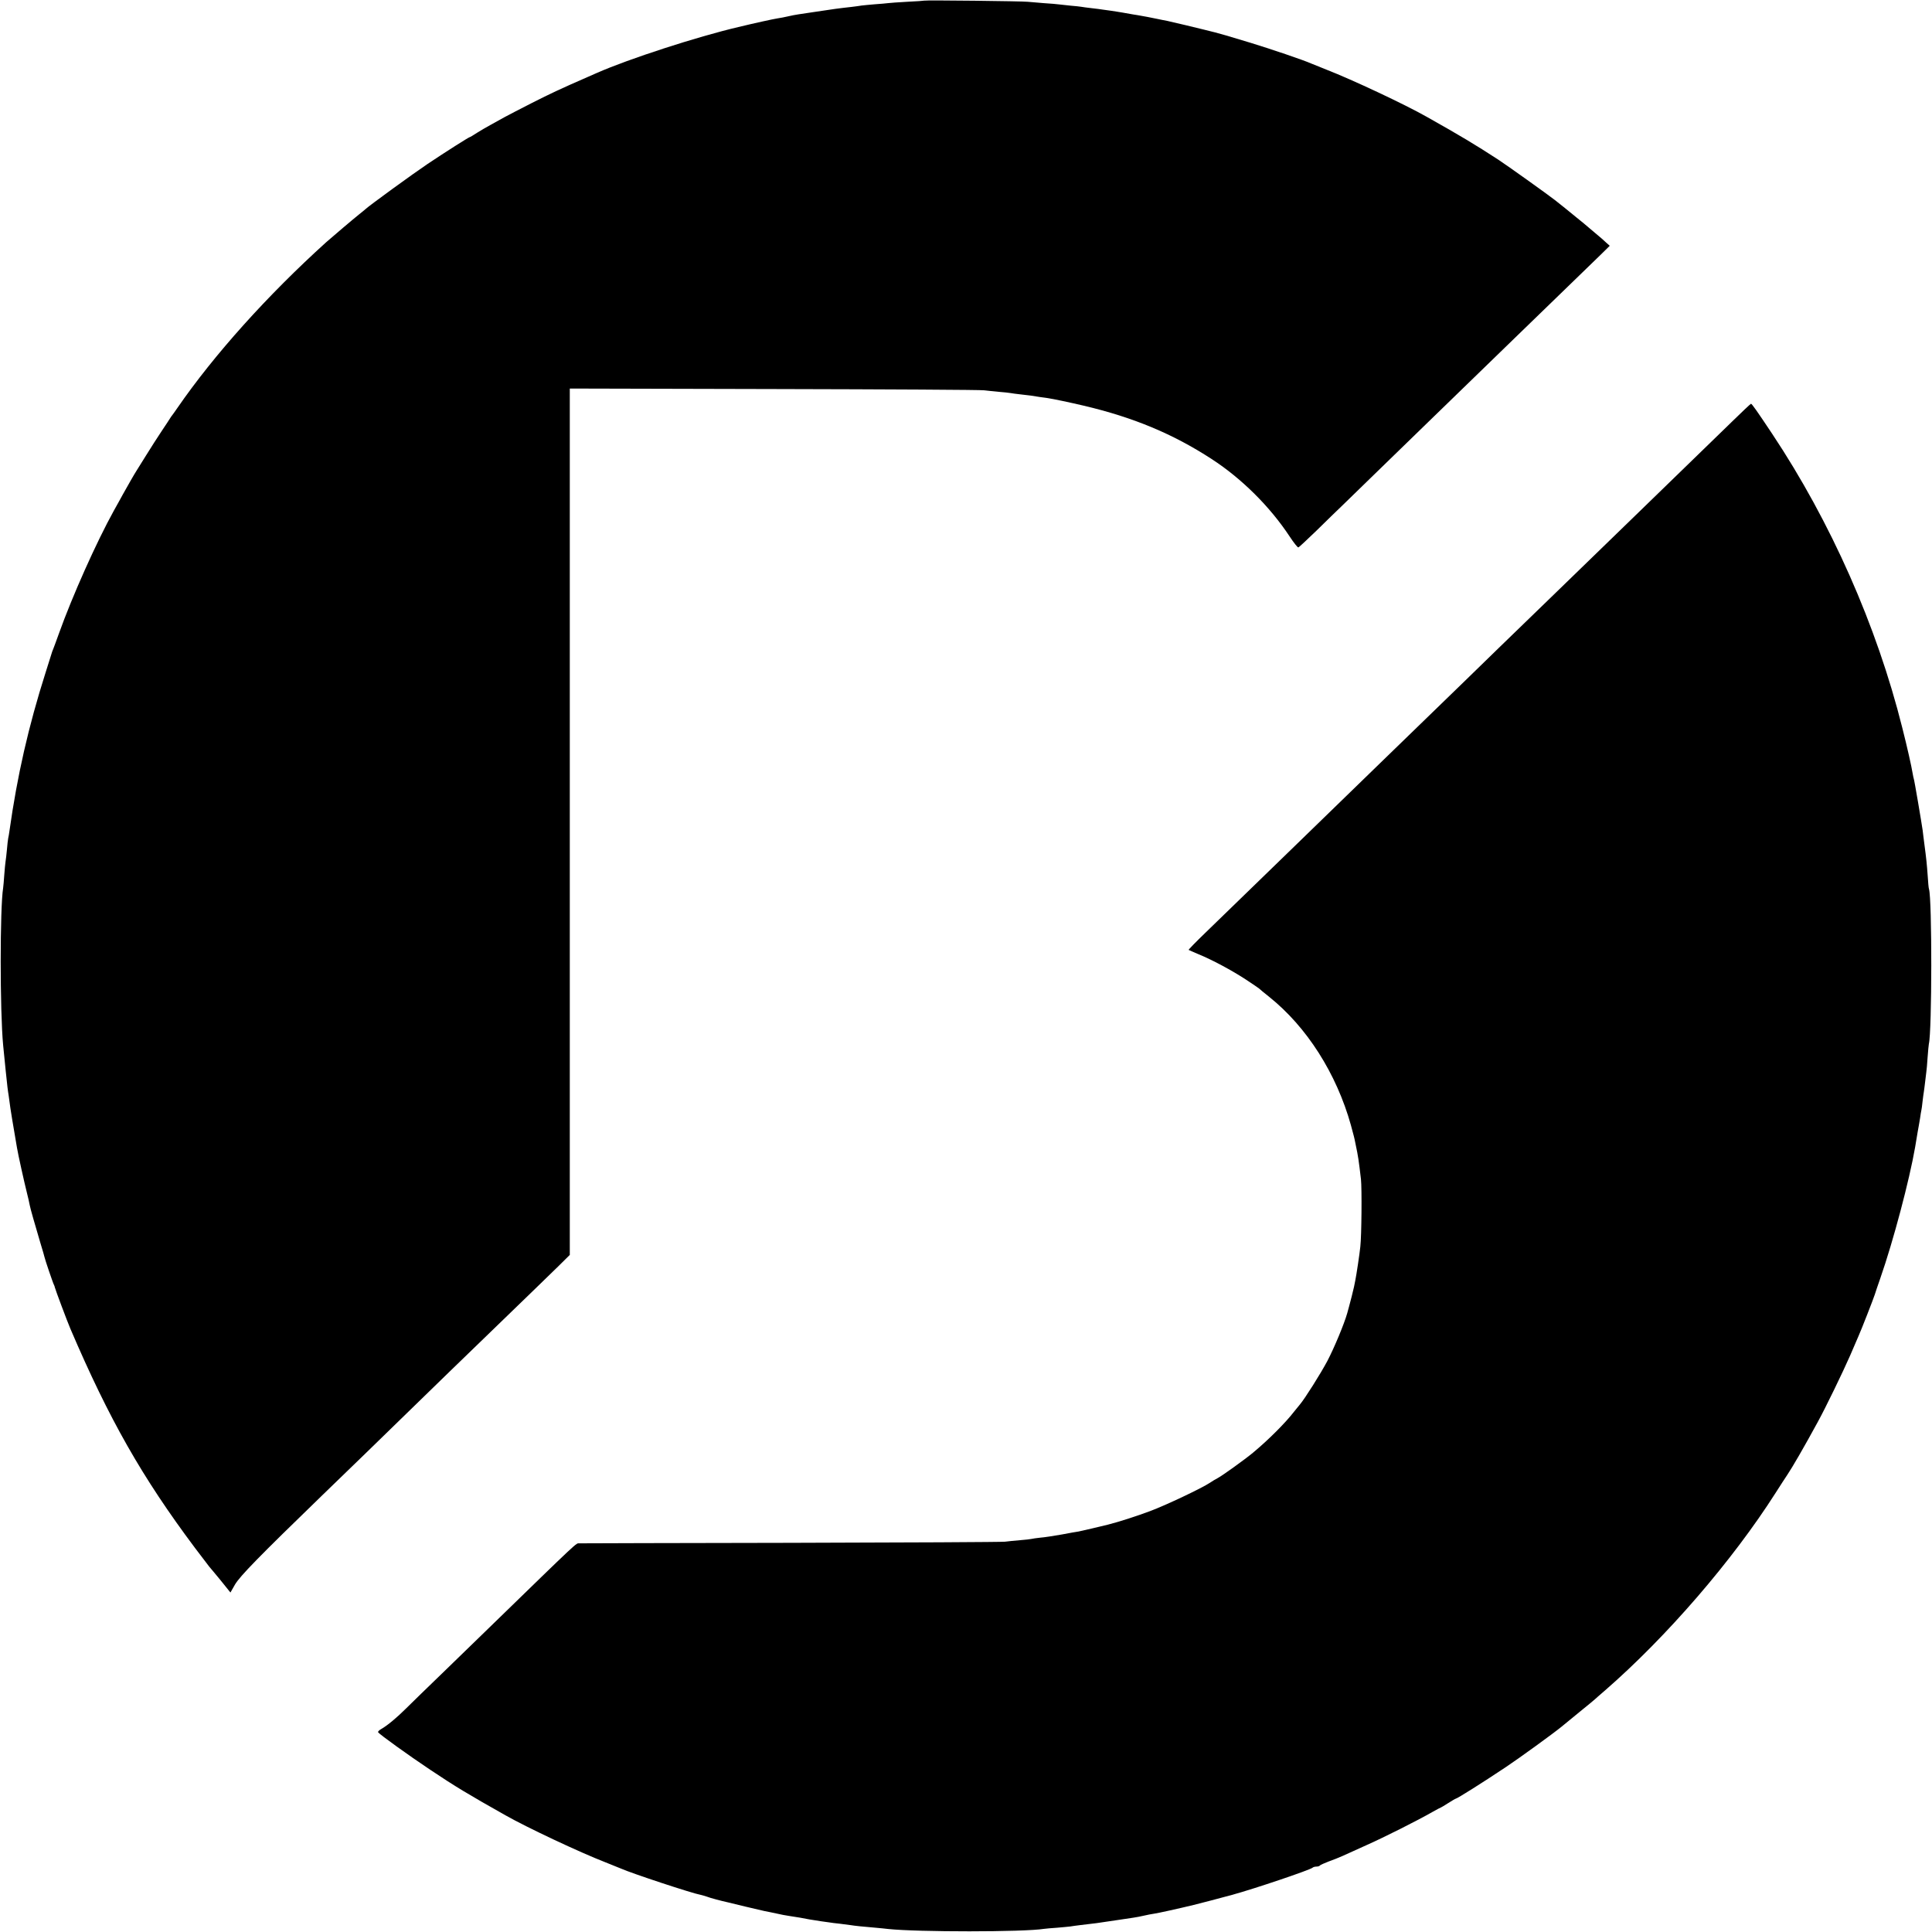 <?xml version="1.0" standalone="no"?>
<!DOCTYPE svg PUBLIC "-//W3C//DTD SVG 20010904//EN"
 "http://www.w3.org/TR/2001/REC-SVG-20010904/DTD/svg10.dtd">
<svg version="1.0" xmlns="http://www.w3.org/2000/svg"
 width="1536pt" height="1536pt" viewBox="0 0 1536 1536"
 preserveAspectRatio="xMidYMid meet">
<g transform="translate(0,1536) scale(0.1,-0.1)"
fill="#000000" stroke="none">
<path d="M7348 15355 c-1 -1 -62 -6 -134 -9 -72 -4 -142 -9 -155 -11 -13 -2
-60 -6 -104 -9 -44 -4 -91 -8 -105 -10 -14 -3 -50 -7 -80 -11 -91 -10 -154
-18 -295 -40 -49 -7 -107 -16 -127 -19 -21 -3 -58 -10 -83 -16 -25 -6 -62 -13
-83 -16 -29 -4 -188 -39 -312 -69 -328 -77 -871 -253 -1125 -365 -11 -5 -45
-20 -75 -33 -213 -93 -294 -131 -440 -205 -91 -46 -190 -98 -220 -114 -30 -17
-80 -44 -110 -61 -30 -16 -79 -45 -108 -63 -29 -19 -54 -34 -57 -34 -7 0 -190
-116 -335 -213 -116 -78 -463 -330 -496 -361 -6 -6 -29 -24 -50 -41 -32 -25
-222 -186 -260 -220 -469 -424 -892 -895 -1185 -1320 -19 -27 -36 -52 -39 -55
-3 -3 -9 -12 -15 -21 -5 -9 -37 -57 -69 -105 -33 -49 -89 -137 -125 -195 -36
-58 -71 -114 -78 -125 -15 -23 -72 -123 -106 -184 -13 -25 -46 -83 -72 -130
-138 -249 -331 -681 -436 -975 -22 -60 -42 -117 -46 -125 -3 -8 -7 -17 -8 -20
-1 -3 -24 -77 -52 -165 -137 -430 -226 -822 -288 -1262 -3 -21 -7 -47 -10 -58
-2 -11 -7 -51 -10 -90 -4 -38 -8 -81 -11 -95 -2 -14 -7 -61 -10 -105 -3 -44
-7 -91 -9 -104 -26 -159 -26 -978 0 -1251 4 -46 17 -168 20 -200 2 -14 6 -52
9 -84 3 -33 8 -71 10 -85 3 -14 7 -48 11 -76 4 -40 35 -227 60 -370 9 -55 59
-279 77 -350 11 -44 22 -91 24 -105 5 -28 41 -153 86 -305 17 -55 31 -104 32
-110 3 -17 68 -209 75 -220 3 -5 6 -14 7 -20 2 -13 101 -277 124 -330 309
-722 570 -1180 989 -1740 58 -77 110 -145 115 -151 6 -6 46 -55 90 -108 l78
-97 36 63 c39 67 191 223 697 713 142 138 298 288 346 335 48 47 198 193 334
325 136 132 284 276 329 320 81 78 513 497 685 663 47 46 128 124 179 174 l92
91 0 3444 0 3444 1628 -4 c895 -2 1645 -6 1667 -10 22 -3 74 -8 115 -12 41 -3
84 -8 95 -10 11 -2 45 -7 75 -10 30 -3 69 -8 85 -10 17 -3 48 -8 70 -11 22 -3
51 -7 65 -9 46 -7 174 -34 285 -60 395 -93 710 -224 1019 -425 237 -154 462
-377 619 -615 32 -49 64 -89 69 -87 6 1 69 61 142 131 72 71 170 166 218 212
72 71 337 327 678 659 137 133 611 593 680 660 58 56 463 449 686 665 l72 71
-27 24 c-14 14 -53 48 -86 75 -33 28 -62 52 -65 55 -3 3 -41 35 -85 70 -44 36
-85 69 -92 75 -7 5 -18 15 -25 20 -7 6 -33 26 -58 46 -55 43 -374 271 -450
321 -180 117 -301 190 -570 341 -169 96 -590 294 -791 372 -52 21 -107 43
-124 50 -63 28 -317 114 -480 164 -93 28 -183 55 -200 60 -28 9 -142 39 -175
46 -8 2 -71 17 -140 34 -69 16 -136 32 -150 35 -14 2 -50 10 -80 16 -30 6 -66
13 -80 16 -14 2 -36 6 -50 9 -14 3 -41 7 -60 10 -19 3 -57 10 -85 15 -27 5
-70 11 -95 15 -25 3 -54 7 -65 9 -11 2 -49 7 -85 11 -36 4 -73 9 -83 11 -10 2
-48 6 -85 9 -37 4 -78 8 -92 10 -14 2 -68 7 -120 10 -52 4 -110 9 -130 11 -40
5 -817 14 -822 9z"/>
<path d="M13764 12002 c-83 -81 -270 -262 -414 -402 -145 -140 -300 -291 -345
-335 -205 -199 -595 -577 -670 -650 -277 -268 -610 -591 -680 -660 -87 -85
-534 -518 -665 -645 -221 -214 -623 -605 -695 -675 -86 -84 -466 -452 -708
-687 -78 -75 -139 -138 -137 -140 3 -2 37 -17 75 -33 109 -44 269 -130 379
-202 56 -37 103 -69 106 -72 3 -4 39 -33 80 -66 299 -239 535 -609 650 -1020
12 -44 23 -84 24 -90 2 -5 8 -35 14 -65 20 -94 24 -123 42 -275 8 -71 5 -451
-5 -536 -5 -53 -32 -232 -40 -269 -3 -14 -7 -36 -10 -50 -5 -23 -32 -133 -39
-155 -1 -5 -8 -30 -15 -55 -24 -85 -103 -275 -158 -380 -53 -100 -179 -300
-219 -347 -10 -12 -30 -37 -44 -54 -70 -91 -206 -227 -329 -329 -65 -54 -246
-184 -281 -202 -14 -7 -41 -23 -60 -36 -64 -43 -353 -180 -477 -226 -110 -41
-240 -83 -333 -107 -56 -14 -213 -51 -235 -55 -11 -1 -72 -12 -135 -24 -63
-11 -140 -23 -170 -25 -30 -3 -62 -8 -70 -10 -8 -2 -49 -7 -90 -10 -41 -3 -95
-9 -120 -12 -25 -3 -792 -7 -1705 -9 -913 -2 -1669 -3 -1680 -4 -27 0 9 34
-710 -665 -45 -44 -201 -195 -345 -335 -145 -140 -291 -282 -324 -315 -70 -70
-147 -134 -193 -160 -18 -10 -30 -22 -27 -27 11 -17 243 -184 414 -298 202
-135 300 -194 600 -363 169 -96 590 -294 791 -372 52 -21 108 -43 124 -50 90
-40 566 -197 636 -210 13 -3 35 -9 49 -14 21 -9 118 -35 170 -46 8 -2 71 -17
140 -34 69 -16 136 -32 150 -35 22 -4 47 -9 145 -30 18 -3 61 -11 135 -22 14
-3 48 -9 75 -14 28 -5 70 -11 95 -15 25 -3 54 -7 65 -9 11 -2 47 -7 80 -10 33
-4 71 -9 85 -11 36 -6 104 -13 190 -20 41 -4 91 -8 110 -11 233 -25 1081 -25
1241 1 13 2 60 6 104 9 44 4 91 8 105 10 14 3 50 7 80 11 91 10 154 18 295 40
50 7 107 16 127 19 21 3 58 10 83 16 25 6 62 13 83 16 29 4 188 39 312 69 23
5 236 61 305 80 176 48 620 198 640 216 5 5 19 9 31 9 13 0 25 4 28 9 3 4 34
18 68 31 35 12 86 33 113 45 28 13 112 51 188 85 140 62 410 198 525 264 35
20 66 36 68 36 2 0 28 16 58 35 30 19 57 35 60 35 10 0 208 124 401 253 102
68 378 268 441 320 10 9 73 60 139 114 66 53 122 100 125 103 3 3 39 35 80 70
491 427 1013 1032 1356 1570 37 58 79 123 94 145 38 56 132 218 242 420 60
109 200 397 258 530 28 66 58 134 65 151 19 40 126 315 131 334 2 8 22 67 44
130 102 292 231 779 276 1040 13 75 16 97 20 120 3 14 7 36 9 50 3 14 7 43 11
65 3 22 7 47 9 55 2 8 7 41 10 73 4 32 8 66 10 75 2 10 6 45 10 77 4 33 8 70
10 83 2 12 7 64 10 115 4 50 8 99 10 107 25 100 26 1153 1 1232 -3 7 -7 54
-10 103 -7 97 -11 137 -27 257 -5 43 -12 90 -13 105 -8 57 -67 407 -71 412 -1
3 -6 23 -9 43 -9 56 -43 207 -82 361 -203 812 -569 1638 -1034 2337 -119 179
-162 240 -169 240 -3 0 -74 -67 -157 -148z"/>
</g>
</svg>
